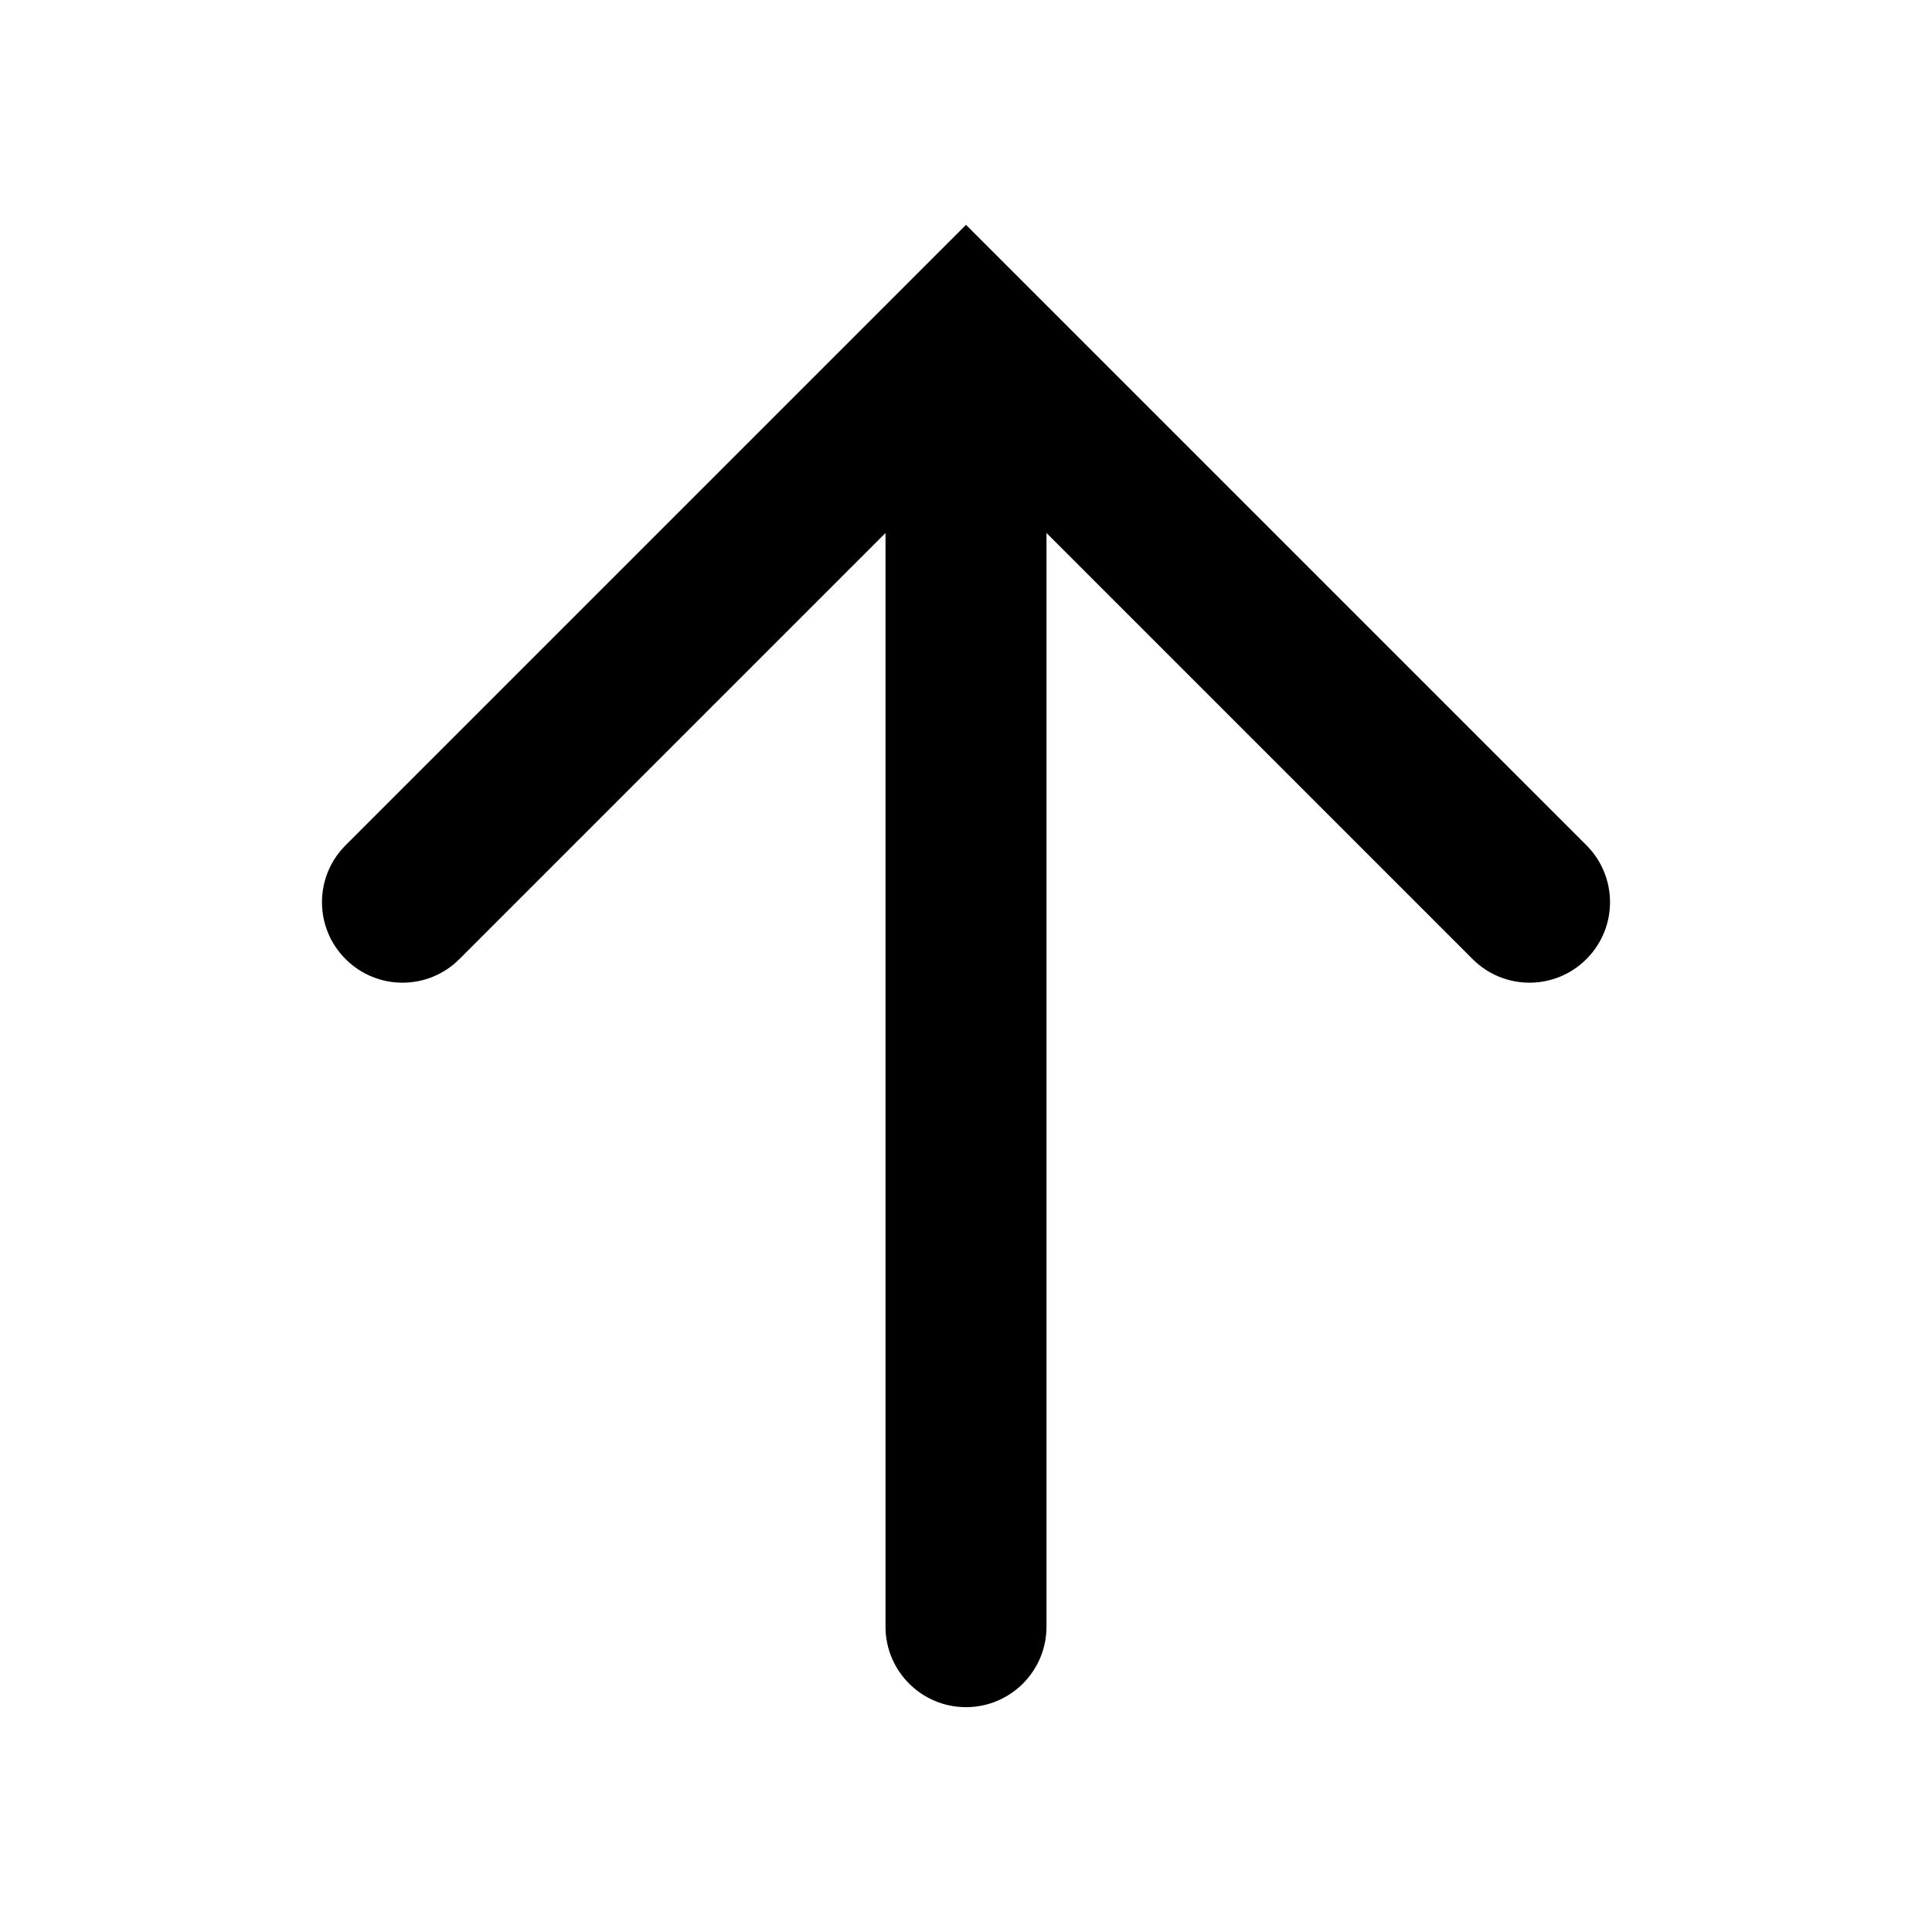 <svg width="24" height="24" viewBox="0 0 24 24" fill="none" xmlns="http://www.w3.org/2000/svg">
<path d="M4.293 10.5L12 2.793L19.707 10.5C20.098 10.891 20.098 11.524 19.707 11.914C19.317 12.305 18.683 12.305 18.293 11.914L13 6.621L13 20.207C13 20.759 12.552 21.207 12 21.207C11.448 21.207 11 20.759 11 20.207L11 6.621L5.707 11.914C5.317 12.305 4.683 12.305 4.293 11.914C3.902 11.524 3.902 10.891 4.293 10.5Z" fill="black"/>
</svg>
